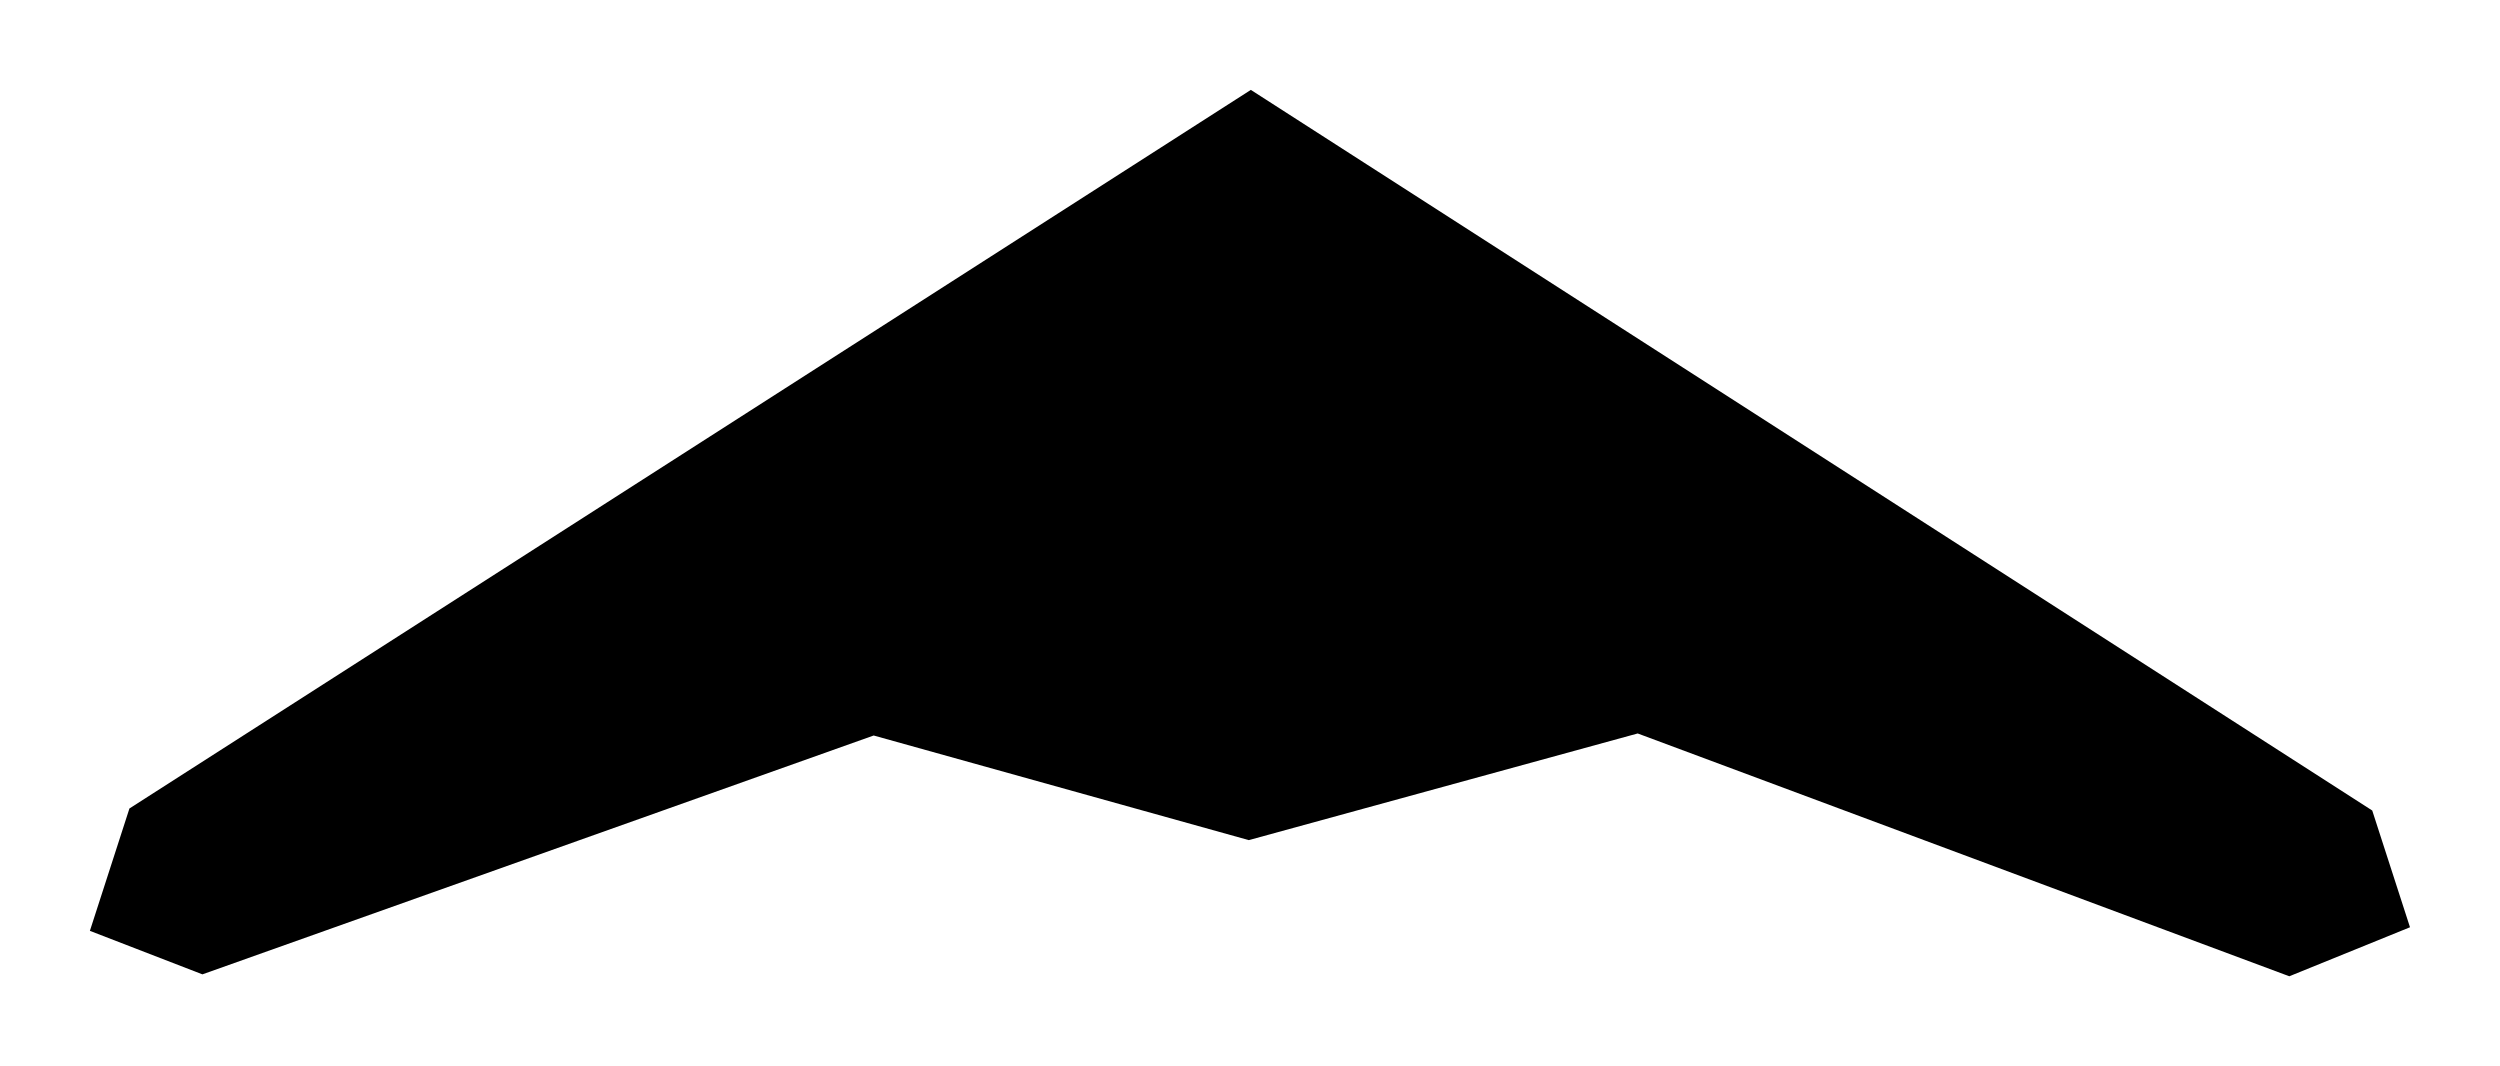 <svg xmlns="http://www.w3.org/2000/svg" viewBox="-20.109 -7.737 20.86 8.896">
	<path d="M0 0-1.007.409-6.444-1.617-9.689-.727-12.819-1.6-18.42.393-19.359.03-19.029-.991-9.672-6.987-.315-.974 0-0" fill="#000000"/>
</svg>
